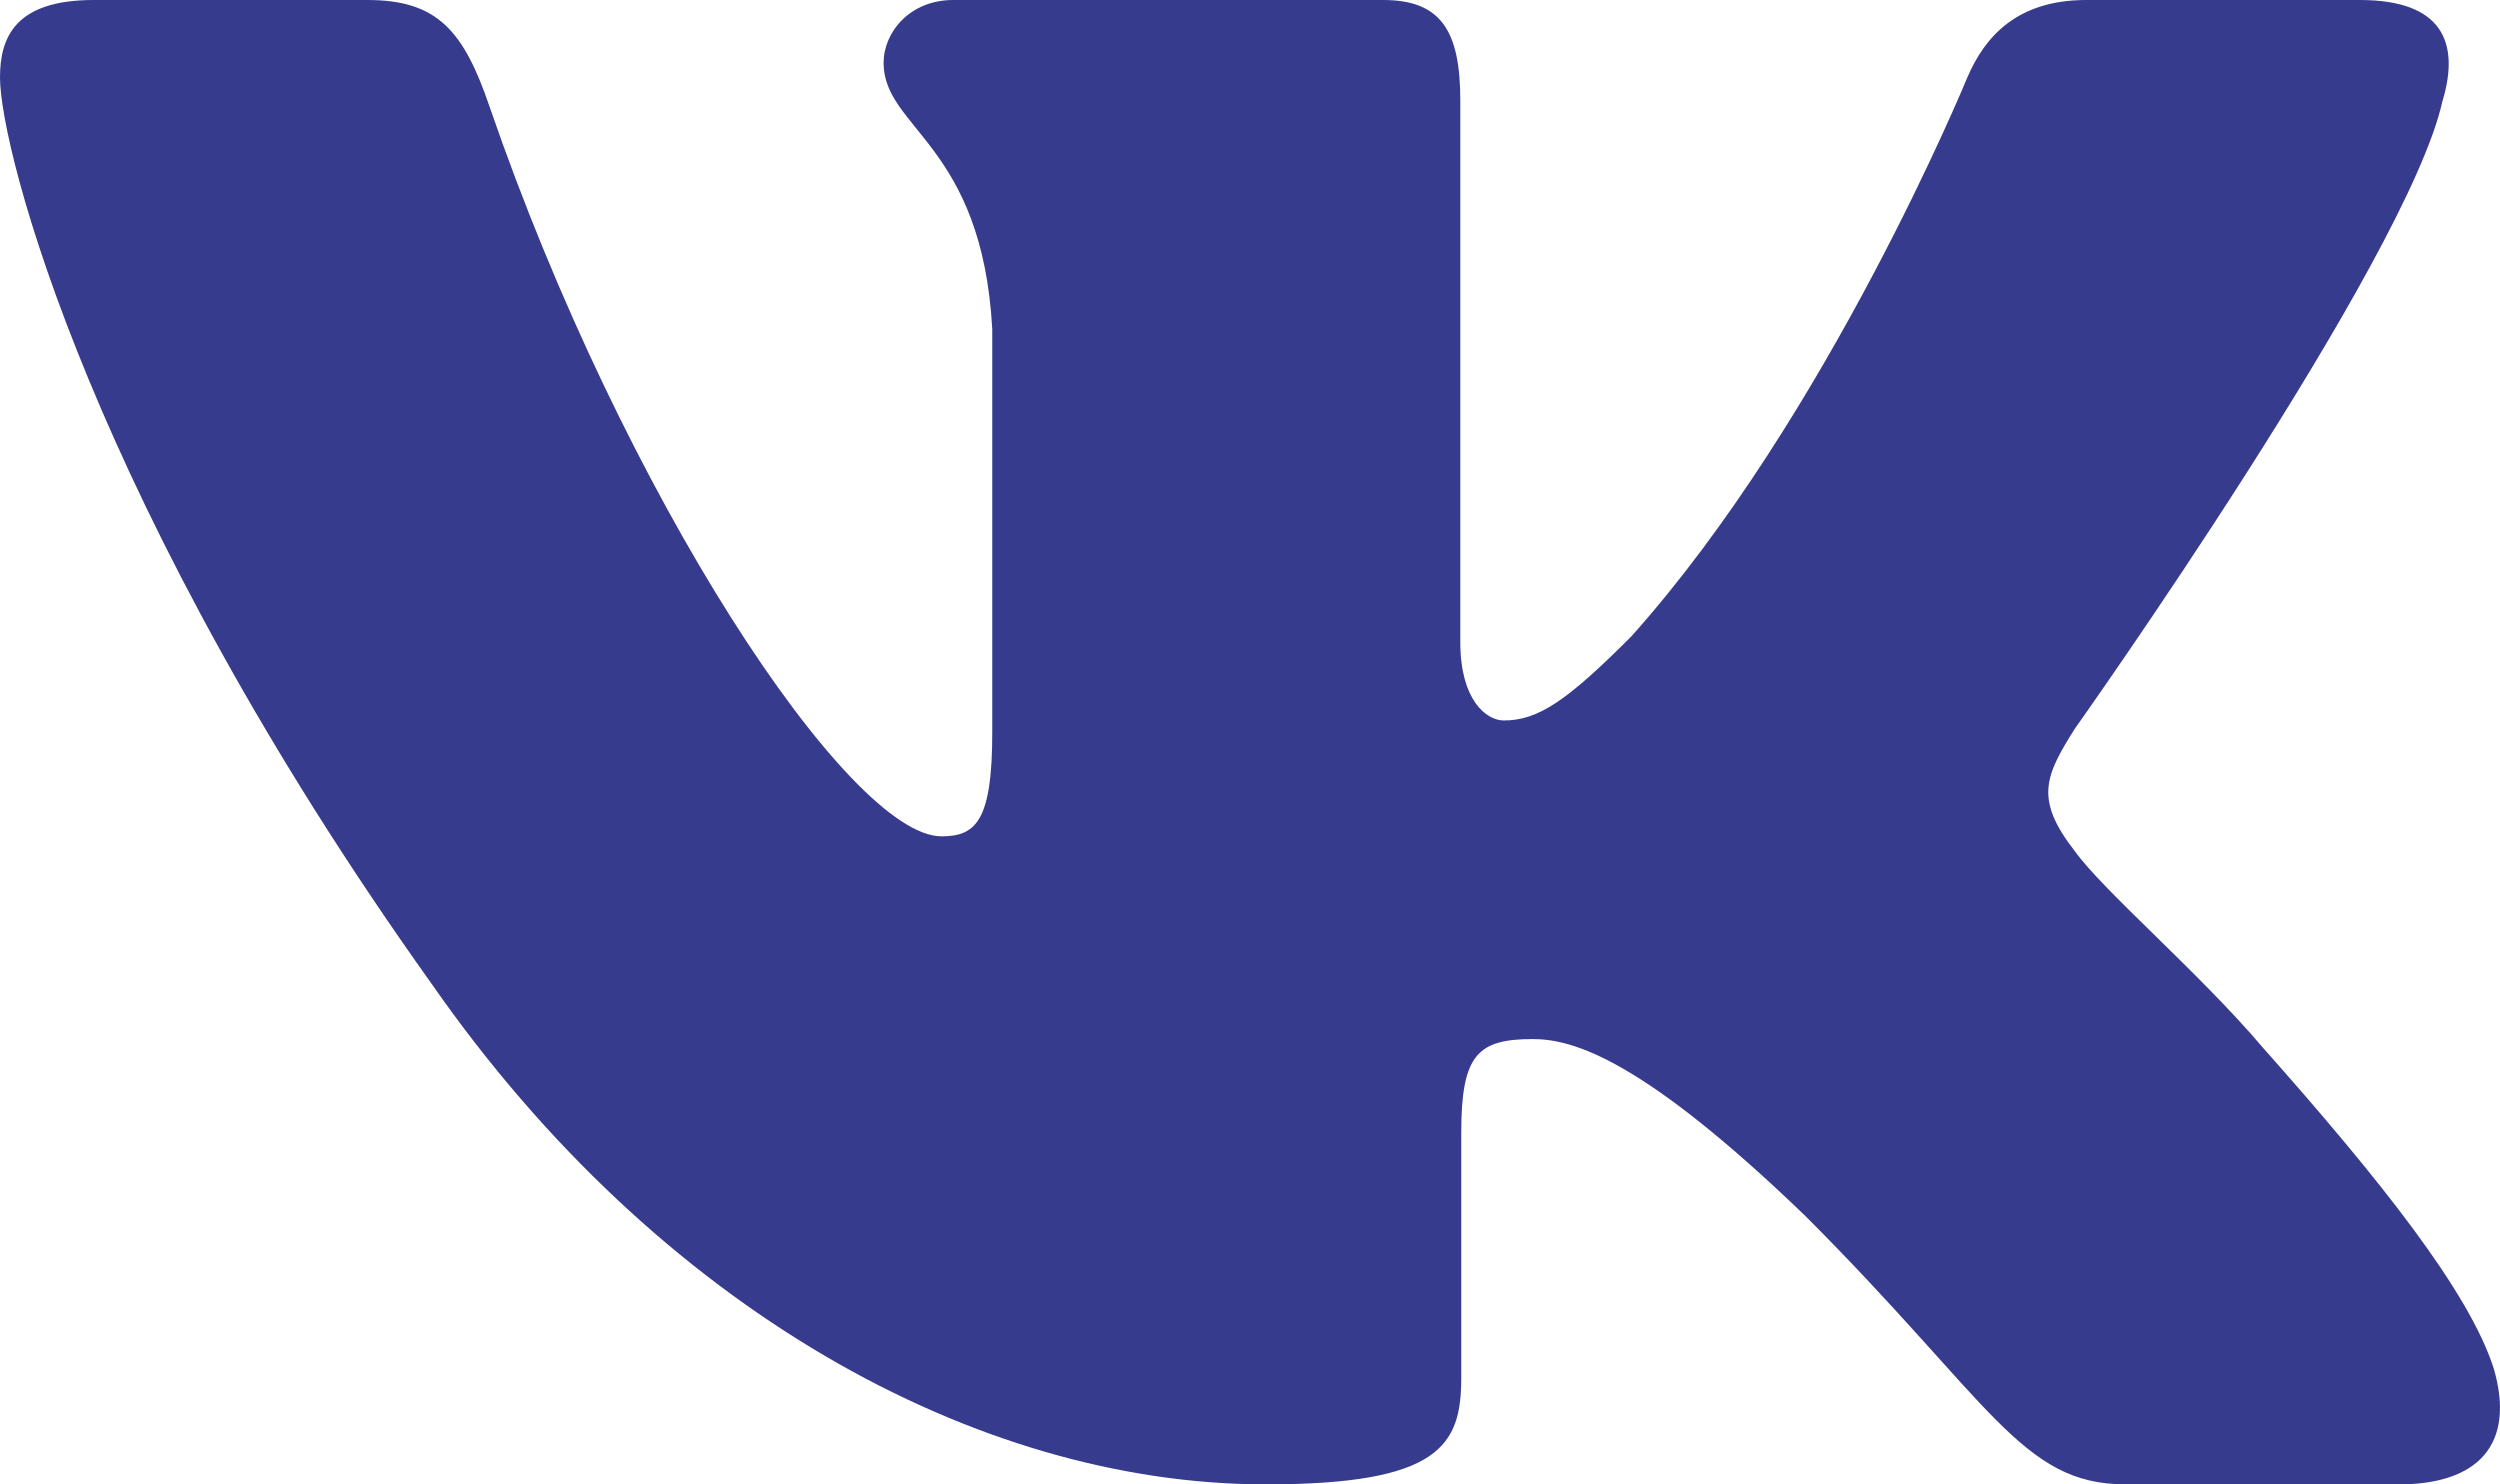<svg width="32" height="19" viewBox="0 0 32 19" fill="none" xmlns="http://www.w3.org/2000/svg">
<path fill-rule="evenodd" clip-rule="evenodd" d="M31.266 1.287C31.487 0.546 31.266 0 30.206 0H26.706C25.816 0 25.405 0.471 25.182 0.991C25.182 0.991 23.402 5.328 20.881 8.146C20.065 8.963 19.694 9.222 19.249 9.222C19.026 9.222 18.692 8.963 18.692 8.22V1.287C18.692 0.396 18.446 0 17.705 0H12.201C11.645 0 11.31 0.413 11.31 0.805C11.31 1.648 12.572 1.843 12.701 4.215V9.37C12.701 10.5 12.497 10.705 12.052 10.705C10.865 10.705 7.979 6.347 6.265 1.361C5.933 0.391 5.597 0 4.703 0H1.2C0.2 0 0 0.471 0 0.991C0 1.916 1.187 6.514 5.527 12.596C8.42 16.748 12.493 19 16.204 19C18.429 19 18.704 18.501 18.704 17.639V14.5C18.704 13.499 18.914 13.3 19.62 13.3C20.14 13.3 21.029 13.561 23.106 15.562C25.48 17.936 25.87 19 27.206 19H30.706C31.706 19 32.207 18.501 31.919 17.513C31.602 16.53 30.469 15.104 28.966 13.411C28.15 12.448 26.926 11.409 26.554 10.89C26.035 10.223 26.183 9.926 26.554 9.333C26.554 9.333 30.821 3.326 31.265 1.287H31.266Z" fill="#373B8E"/>
</svg>
